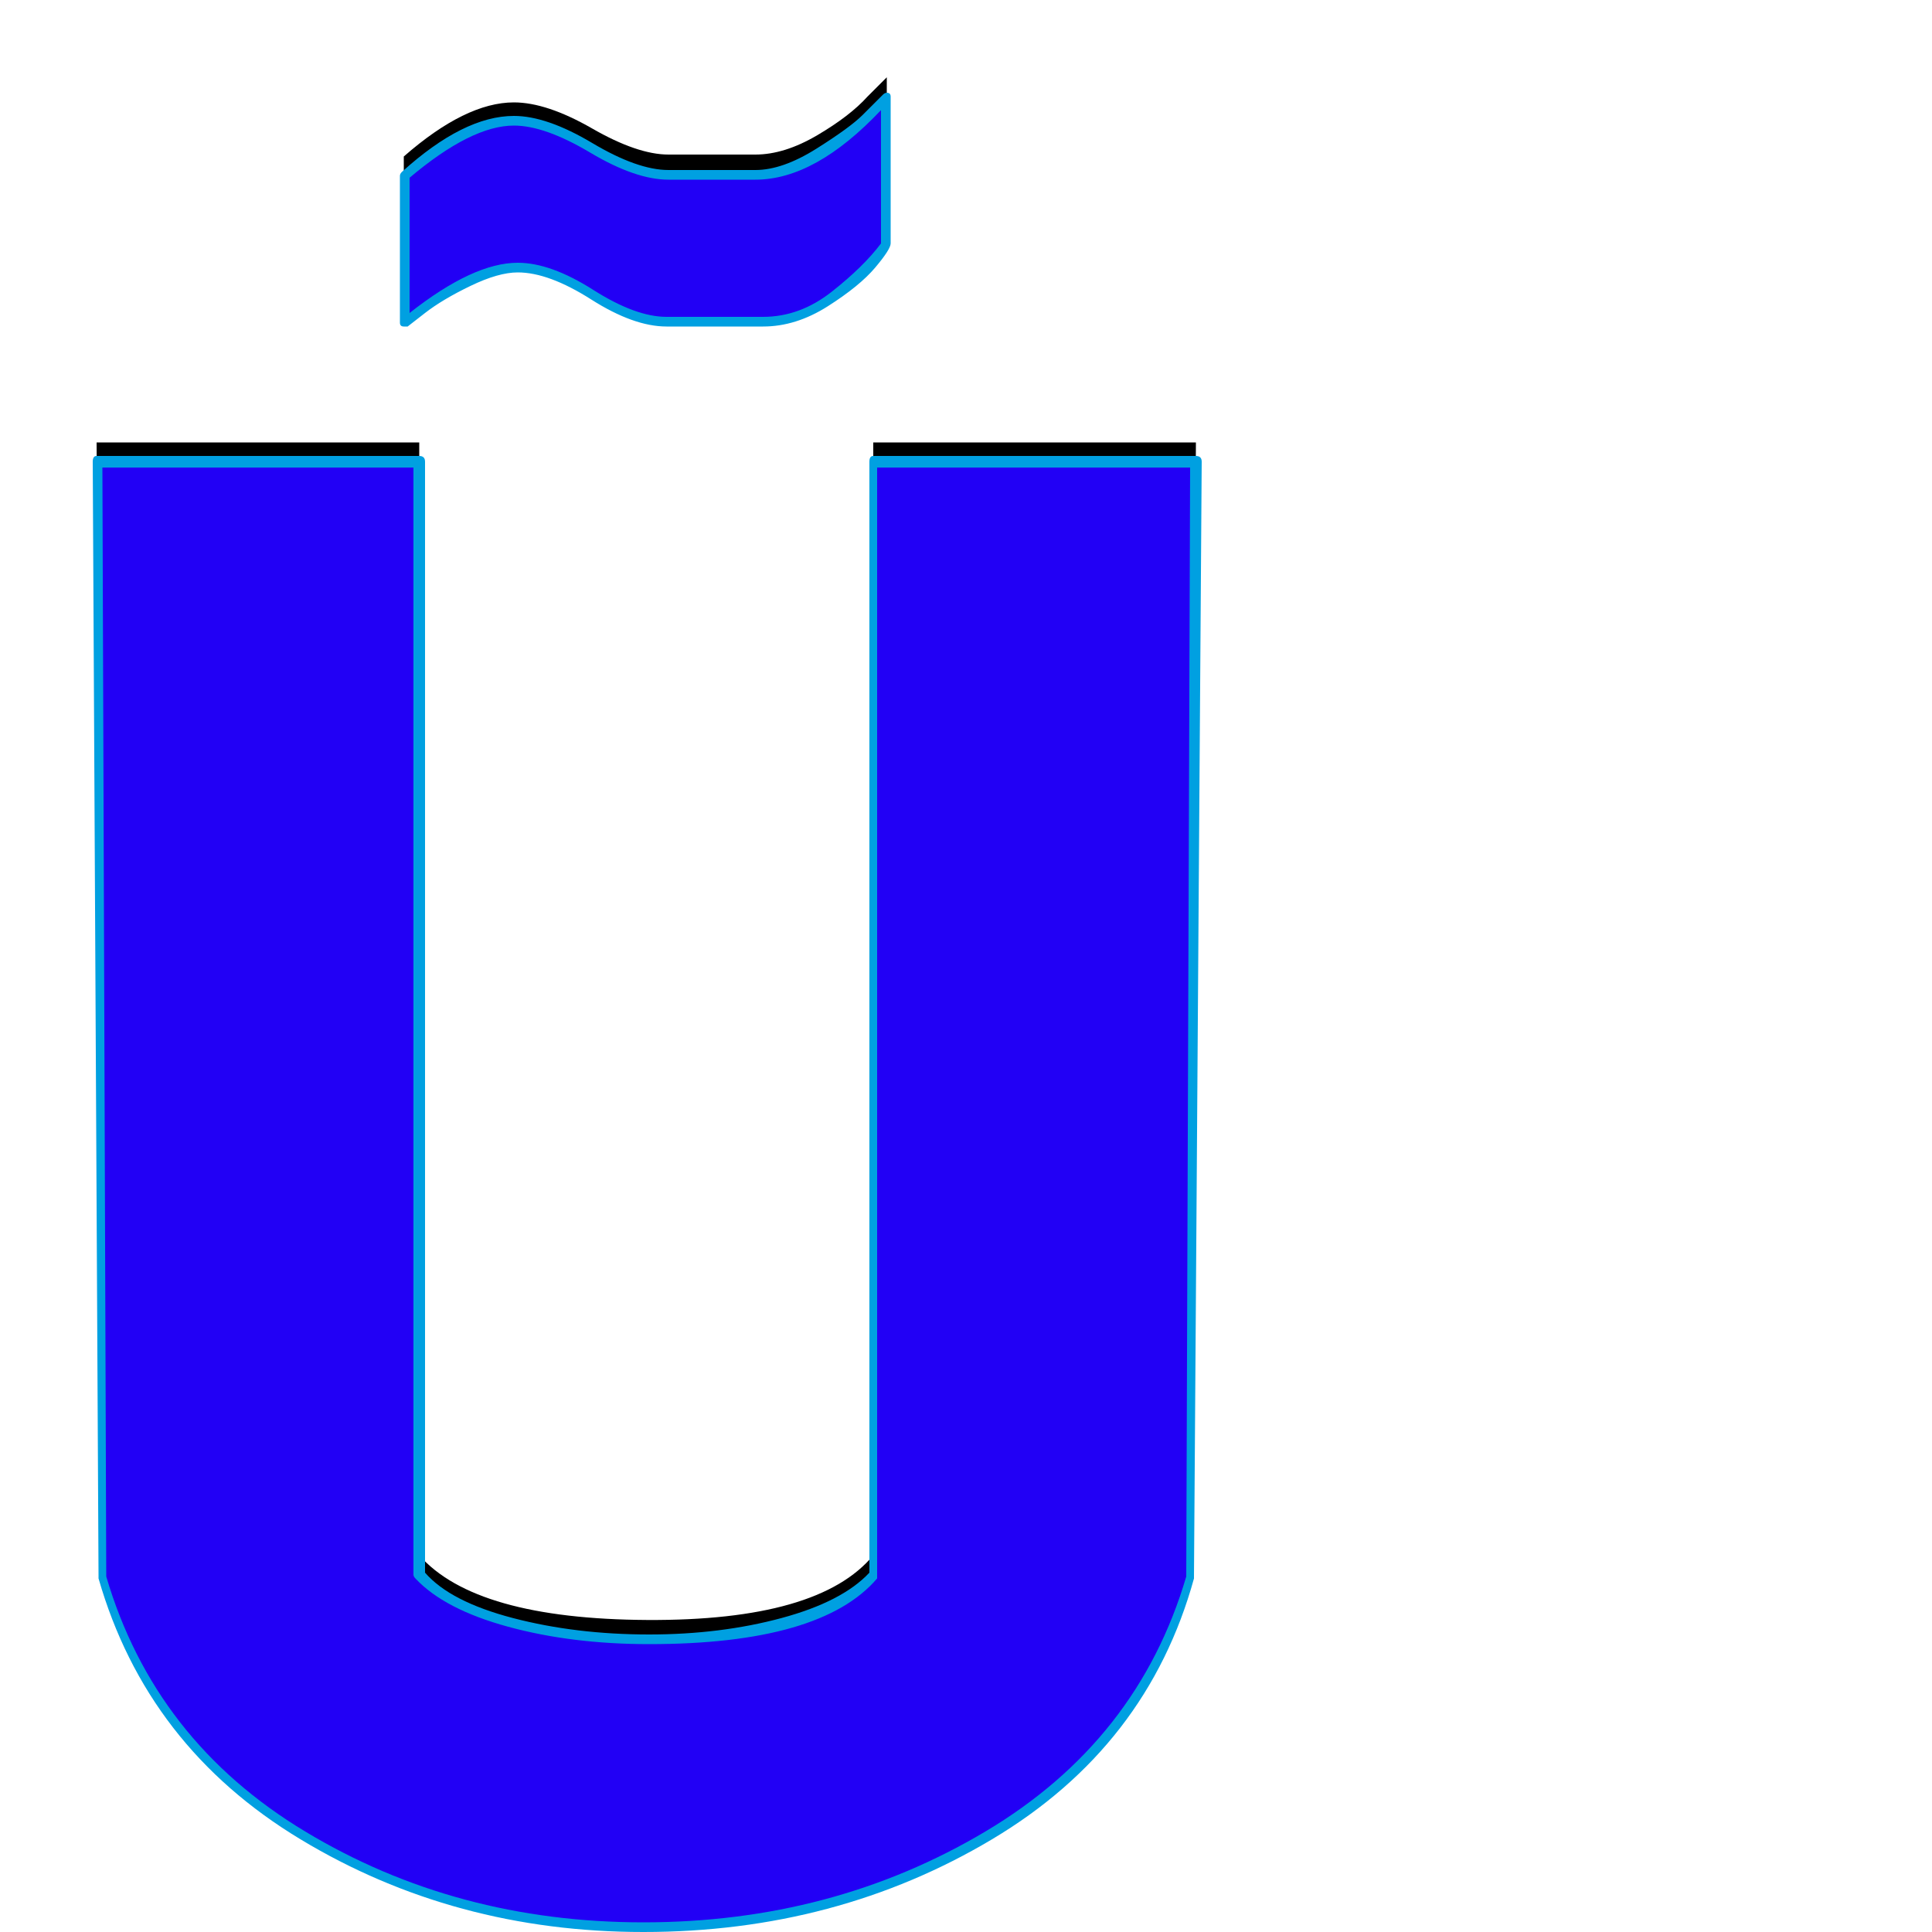 <svg xmlns="http://www.w3.org/2000/svg" viewBox="0 -1000 1000 1000">
	<path fill="#000000" d="M459 -960V-884Q458 -882 450.5 -873Q443 -864 427 -853.5Q411 -843 395 -843H345Q329 -843 306.5 -857Q284 -871 268 -871Q257 -871 242 -864Q227 -857 218 -850L209 -843V-919Q241 -947 266 -947Q283 -947 306.5 -933.5Q330 -920 346 -920Q369 -920 391 -920Q406 -920 423 -930Q440 -940 449 -950ZM616 -194Q600 -136 555.5 -94.5Q511 -53 455 -33.5Q399 -14 335 -13.5Q271 -13 214.5 -32Q158 -51 114 -93Q70 -135 53 -194L50 -771H217V-195Q246 -162 335 -161.5Q424 -161 452 -195V-771H619Z"/>
	<path fill="#2200f5" d="M459 -950V-874Q458 -872 450.5 -863Q443 -854 427 -843.5Q411 -833 395 -833H345Q329 -833 306.5 -847Q284 -861 268 -861Q257 -861 242 -854Q227 -847 218 -840L209 -833V-909Q241 -937 266 -937Q283 -937 306.5 -923.5Q330 -910 346 -910Q369 -910 391 -910Q406 -910 423 -920Q440 -930 449 -940ZM616 -184Q600 -126 555.5 -84.5Q511 -43 455 -23.5Q399 -4 335 -3.5Q271 -3 214.5 -22Q158 -41 114 -83Q70 -125 53 -184L50 -761H217V-185Q246 -152 335 -151.5Q424 -151 452 -185V-761H619Z"/>
	<path fill="#00a0e1" d="M346 -907Q329 -907 305.5 -921Q282 -935 266 -935Q244 -935 212 -908V-838Q245 -864 268 -864Q285 -864 307 -850Q329 -836 345 -836H395Q414 -836 430.5 -849Q447 -862 456 -874V-943Q422 -907 391 -907Q391 -907 346 -907ZM266 -940Q283 -940 306.5 -926Q330 -912 346 -912Q369 -912 391 -912Q405 -912 422.5 -923Q440 -934 446.5 -940.5Q453 -947 457 -951Q458 -952 459 -952Q461 -952 461 -950V-874Q461 -871 453 -861.5Q445 -852 428.5 -841.5Q412 -831 395 -831H345Q328 -831 306 -845Q284 -859 268 -859Q258 -859 243.5 -852Q229 -845 220 -838L211 -831Q210 -831 209 -831Q207 -831 207 -833V-909Q207 -910 208 -911Q240 -940 266 -940ZM454 -758V-185Q454 -184 454 -183Q425 -149 336 -149Q296 -149 263 -158Q230 -167 215 -183Q214 -184 214 -185V-758H53L55 -184Q80 -99 158 -52Q236 -5 333 -5Q431 -5 510 -52Q589 -99 614 -184L616 -758ZM50 -764H217Q220 -764 220 -761V-186Q233 -171 265.5 -162.5Q298 -154 336 -154Q373 -154 404.5 -162.5Q436 -171 450 -186V-761Q450 -764 452 -764H619Q622 -764 622 -761L618 -184Q618 -184 618 -183Q594 -96 513.5 -48Q433 0 333 0Q235 0 155.5 -48Q76 -96 51 -183Q51 -184 51 -184L48 -761Q48 -764 50 -764Z"/>
</svg>
